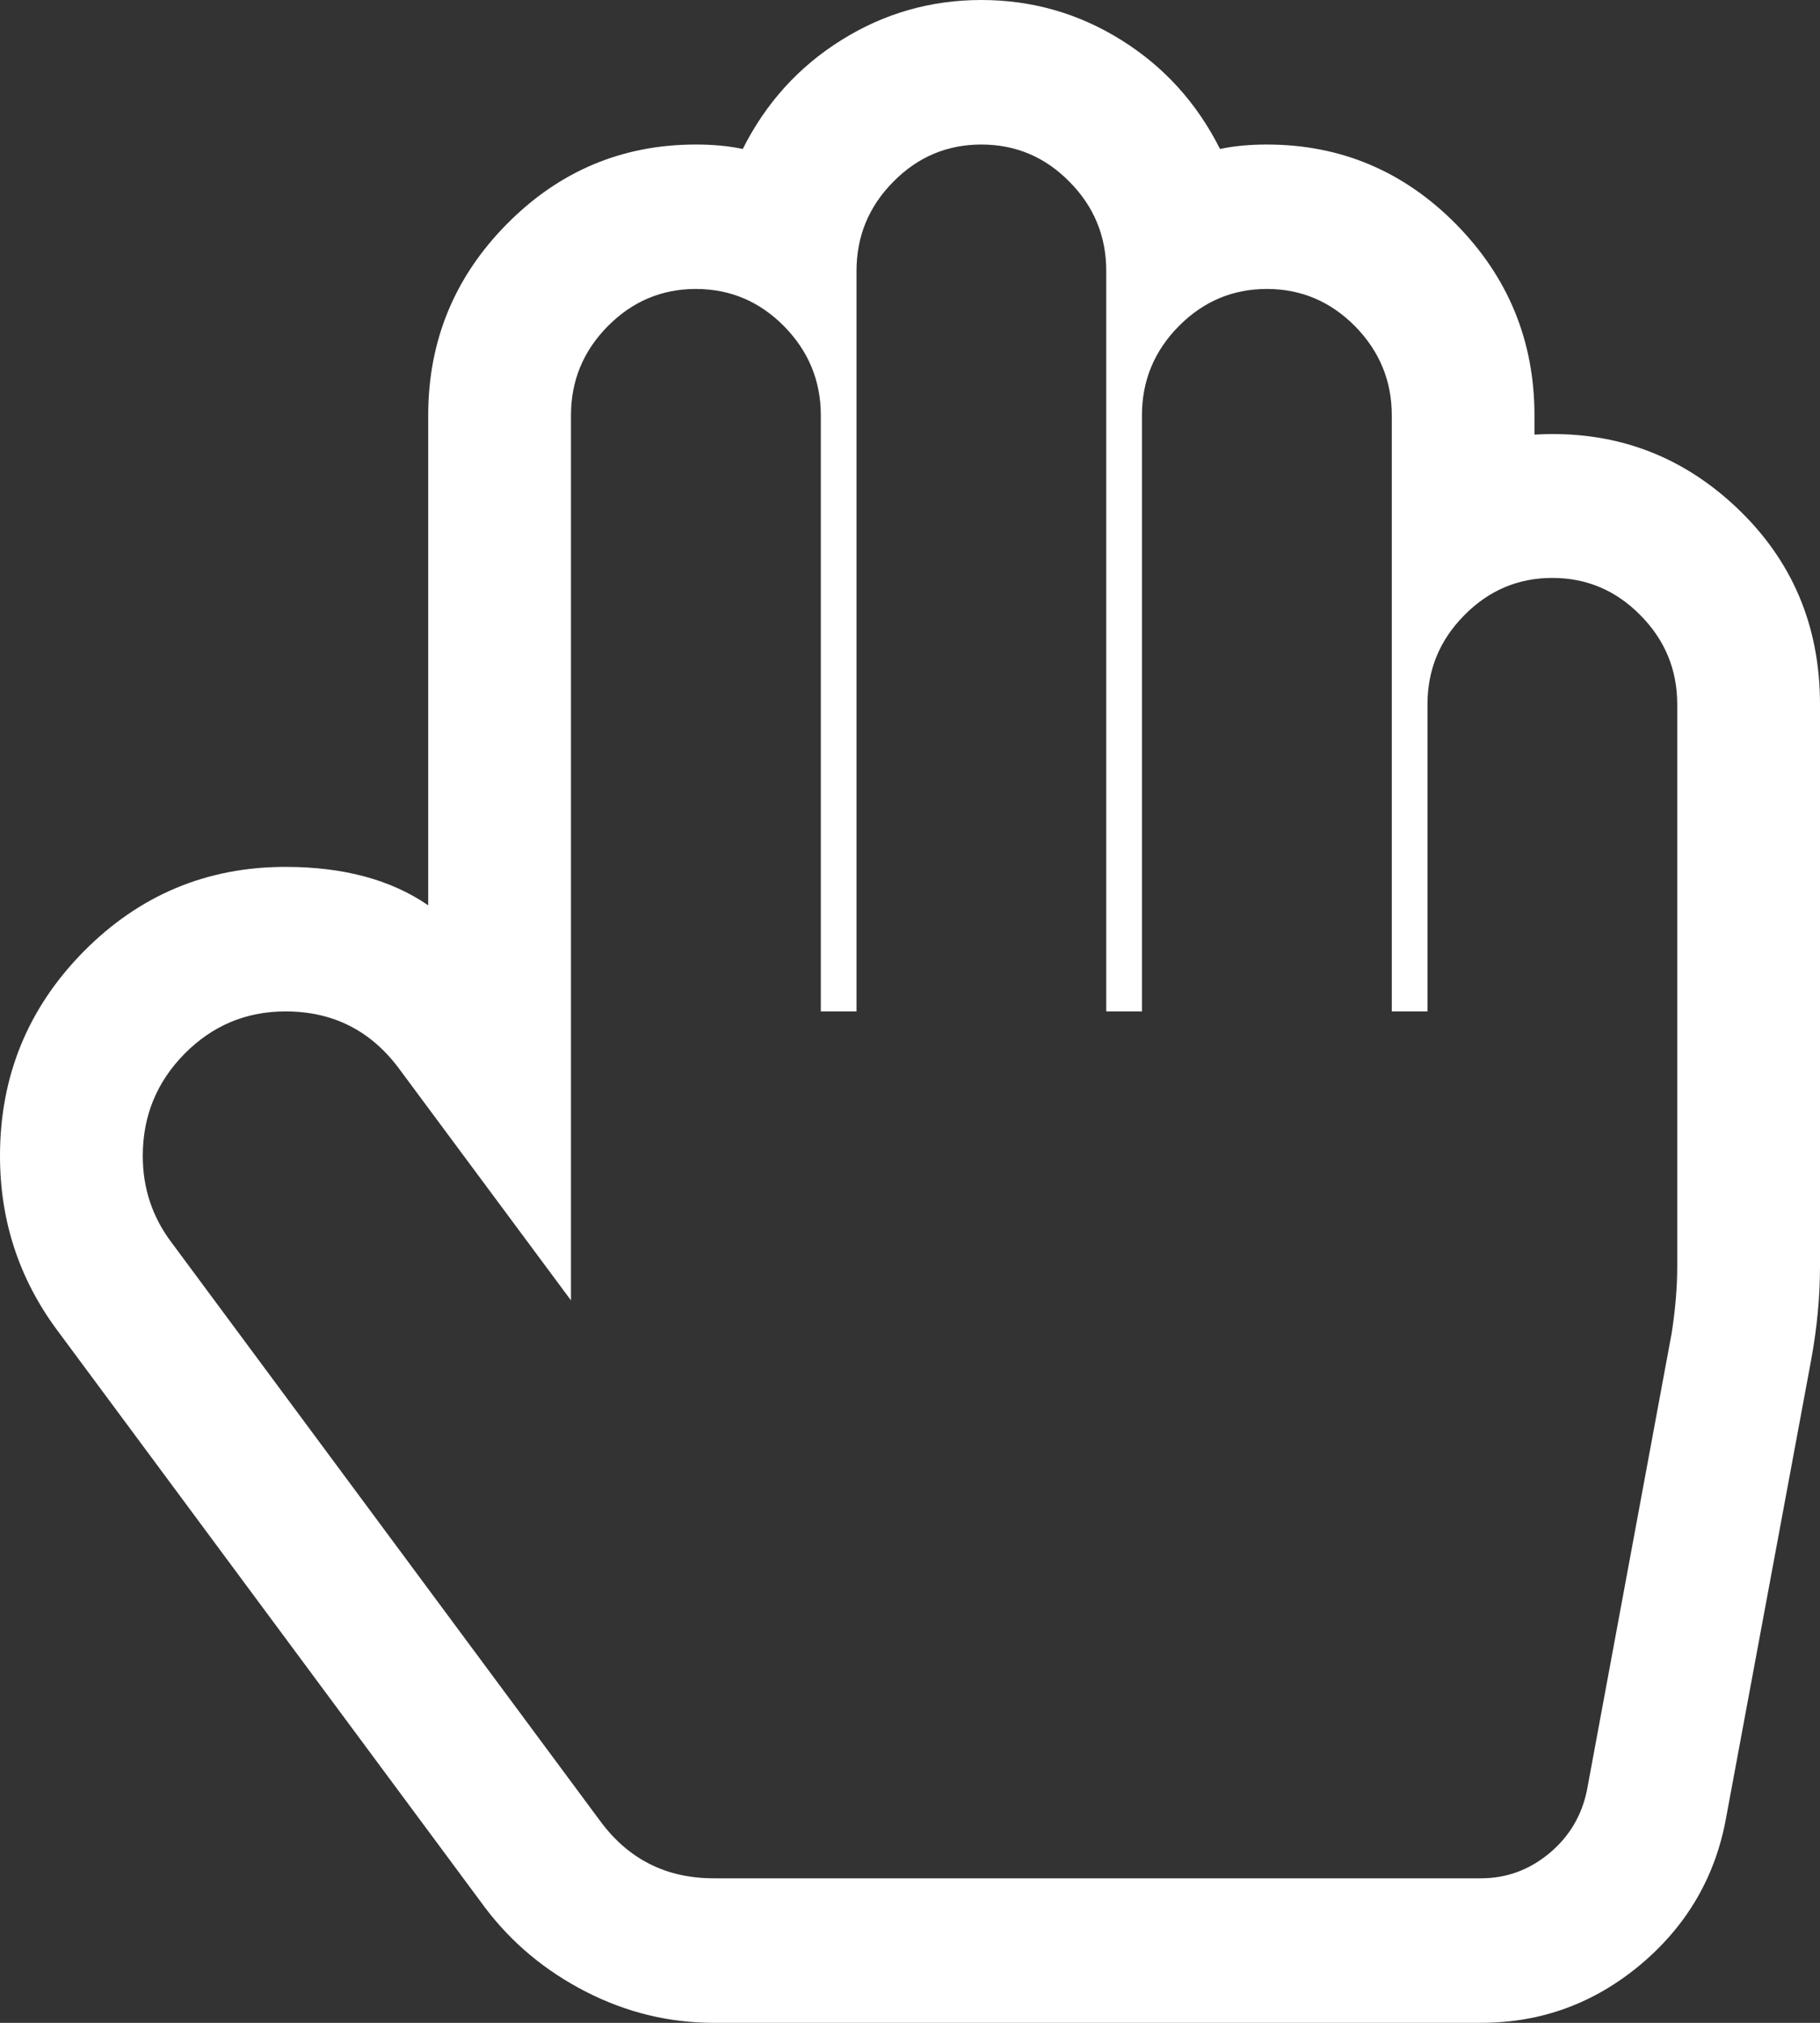 ﻿<?xml version="1.0" encoding="utf-8"?>
<svg version="1.1" xmlns:xlink="http://www.w3.org/1999/xlink" width="18px" height="20px" xmlns="http://www.w3.org/2000/svg">
  <rect width="100%" height="100%" fill="#333333" stroke="none"/>
  <g transform="matrix(1 0 0 1 -1592 -311 )">
    <path d="M 10.577 1.797  C 10.335 1.551  10.044 1.429  9.706 1.429  C 9.368 1.429  9.077 1.551  8.835 1.797  C 8.592 2.042  8.471 2.336  8.471 2.679  L 8.471 10  L 8.118 10  L 8.118 4.107  C 8.118 3.765  7.996 3.471  7.754 3.225  C 7.511 2.98  7.221 2.857  6.882 2.857  C 6.544 2.857  6.254 2.98  6.011 3.225  C 5.768 3.471  5.647 3.765  5.647 4.107  L 5.647 10  L 5.647 12.857  L 3.949 10.569  C 3.669 10.19  3.294 10  2.824 10  C 2.434 10  2.101 10.14  1.825 10.419  C 1.55 10.698  1.412 11.034  1.412 11.429  C 1.412 11.749  1.507 12.035  1.699 12.288  L 5.934 18.002  C 6.213 18.382  6.588 18.571  7.059 18.571  L 14.647 18.571  C 14.897 18.571  15.121 18.49  15.32 18.326  C 15.518 18.162  15.643 17.954  15.695 17.701  L 16.533 13.181  C 16.57 12.943  16.588 12.723  16.588 12.522  L 16.588 6.964  C 16.588 6.622  16.467 6.328  16.224 6.083  C 15.982 5.837  15.691 5.714  15.353 5.714  C 15.015 5.714  14.724 5.837  14.482 6.083  C 14.239 6.328  14.118 6.622  14.118 6.964  L 14.118 10  L 13.765 10  L 13.765 4.107  C 13.765 3.765  13.643 3.471  13.401 3.225  C 13.158 2.98  12.868 2.857  12.529 2.857  C 12.191 2.857  11.901 2.98  11.658 3.225  C 11.415 3.471  11.294 3.765  11.294 4.107  L 11.294 10  L 10.941 10  L 10.941 2.679  C 10.941 2.336  10.82 2.042  10.577 1.797  Z M 8.322 0.396  C 8.744 0.132  9.206 0  9.706 0  C 10.206 0  10.667 0.132  11.09 0.396  C 11.513 0.66  11.838 1.019  12.066 1.473  C 12.206 1.443  12.36 1.429  12.529 1.429  C 13.257 1.429  13.881 1.691  14.399 2.215  C 14.917 2.74  15.176 3.371  15.176 4.107  L 15.176 4.297  C 15.949 4.252  16.612 4.49  17.167 5.011  C 17.722 5.532  18 6.183  18 6.964  L 18 12.522  C 18 12.82  17.971 13.129  17.912 13.449  L 17.074 17.958  C 16.971 18.545  16.689 19.033  16.23 19.42  C 15.77 19.807  15.243 20  14.647 20  L 7.059 20  C 6.618 20  6.197 19.898  5.796 19.693  C 5.395 19.488  5.062 19.211  4.798 18.862  L 0.562 13.147  C 0.188 12.641  0 12.068  0 11.429  C 0 10.64  0.276 9.967  0.827 9.408  C 1.379 8.85  2.044 8.571  2.824 8.571  C 3.397 8.571  3.868 8.698  4.235 8.951  L 4.235 4.107  C 4.235 3.371  4.494 2.74  5.013 2.215  C 5.531 1.691  6.154 1.429  6.882 1.429  C 7.051 1.429  7.206 1.443  7.346 1.473  C 7.574 1.019  7.899 0.66  8.322 0.396  Z " fill-rule="nonzero" fill="#ffffff" stroke="none" transform="matrix(1 0 0 1 1592 311 )" />
  </g>
</svg>